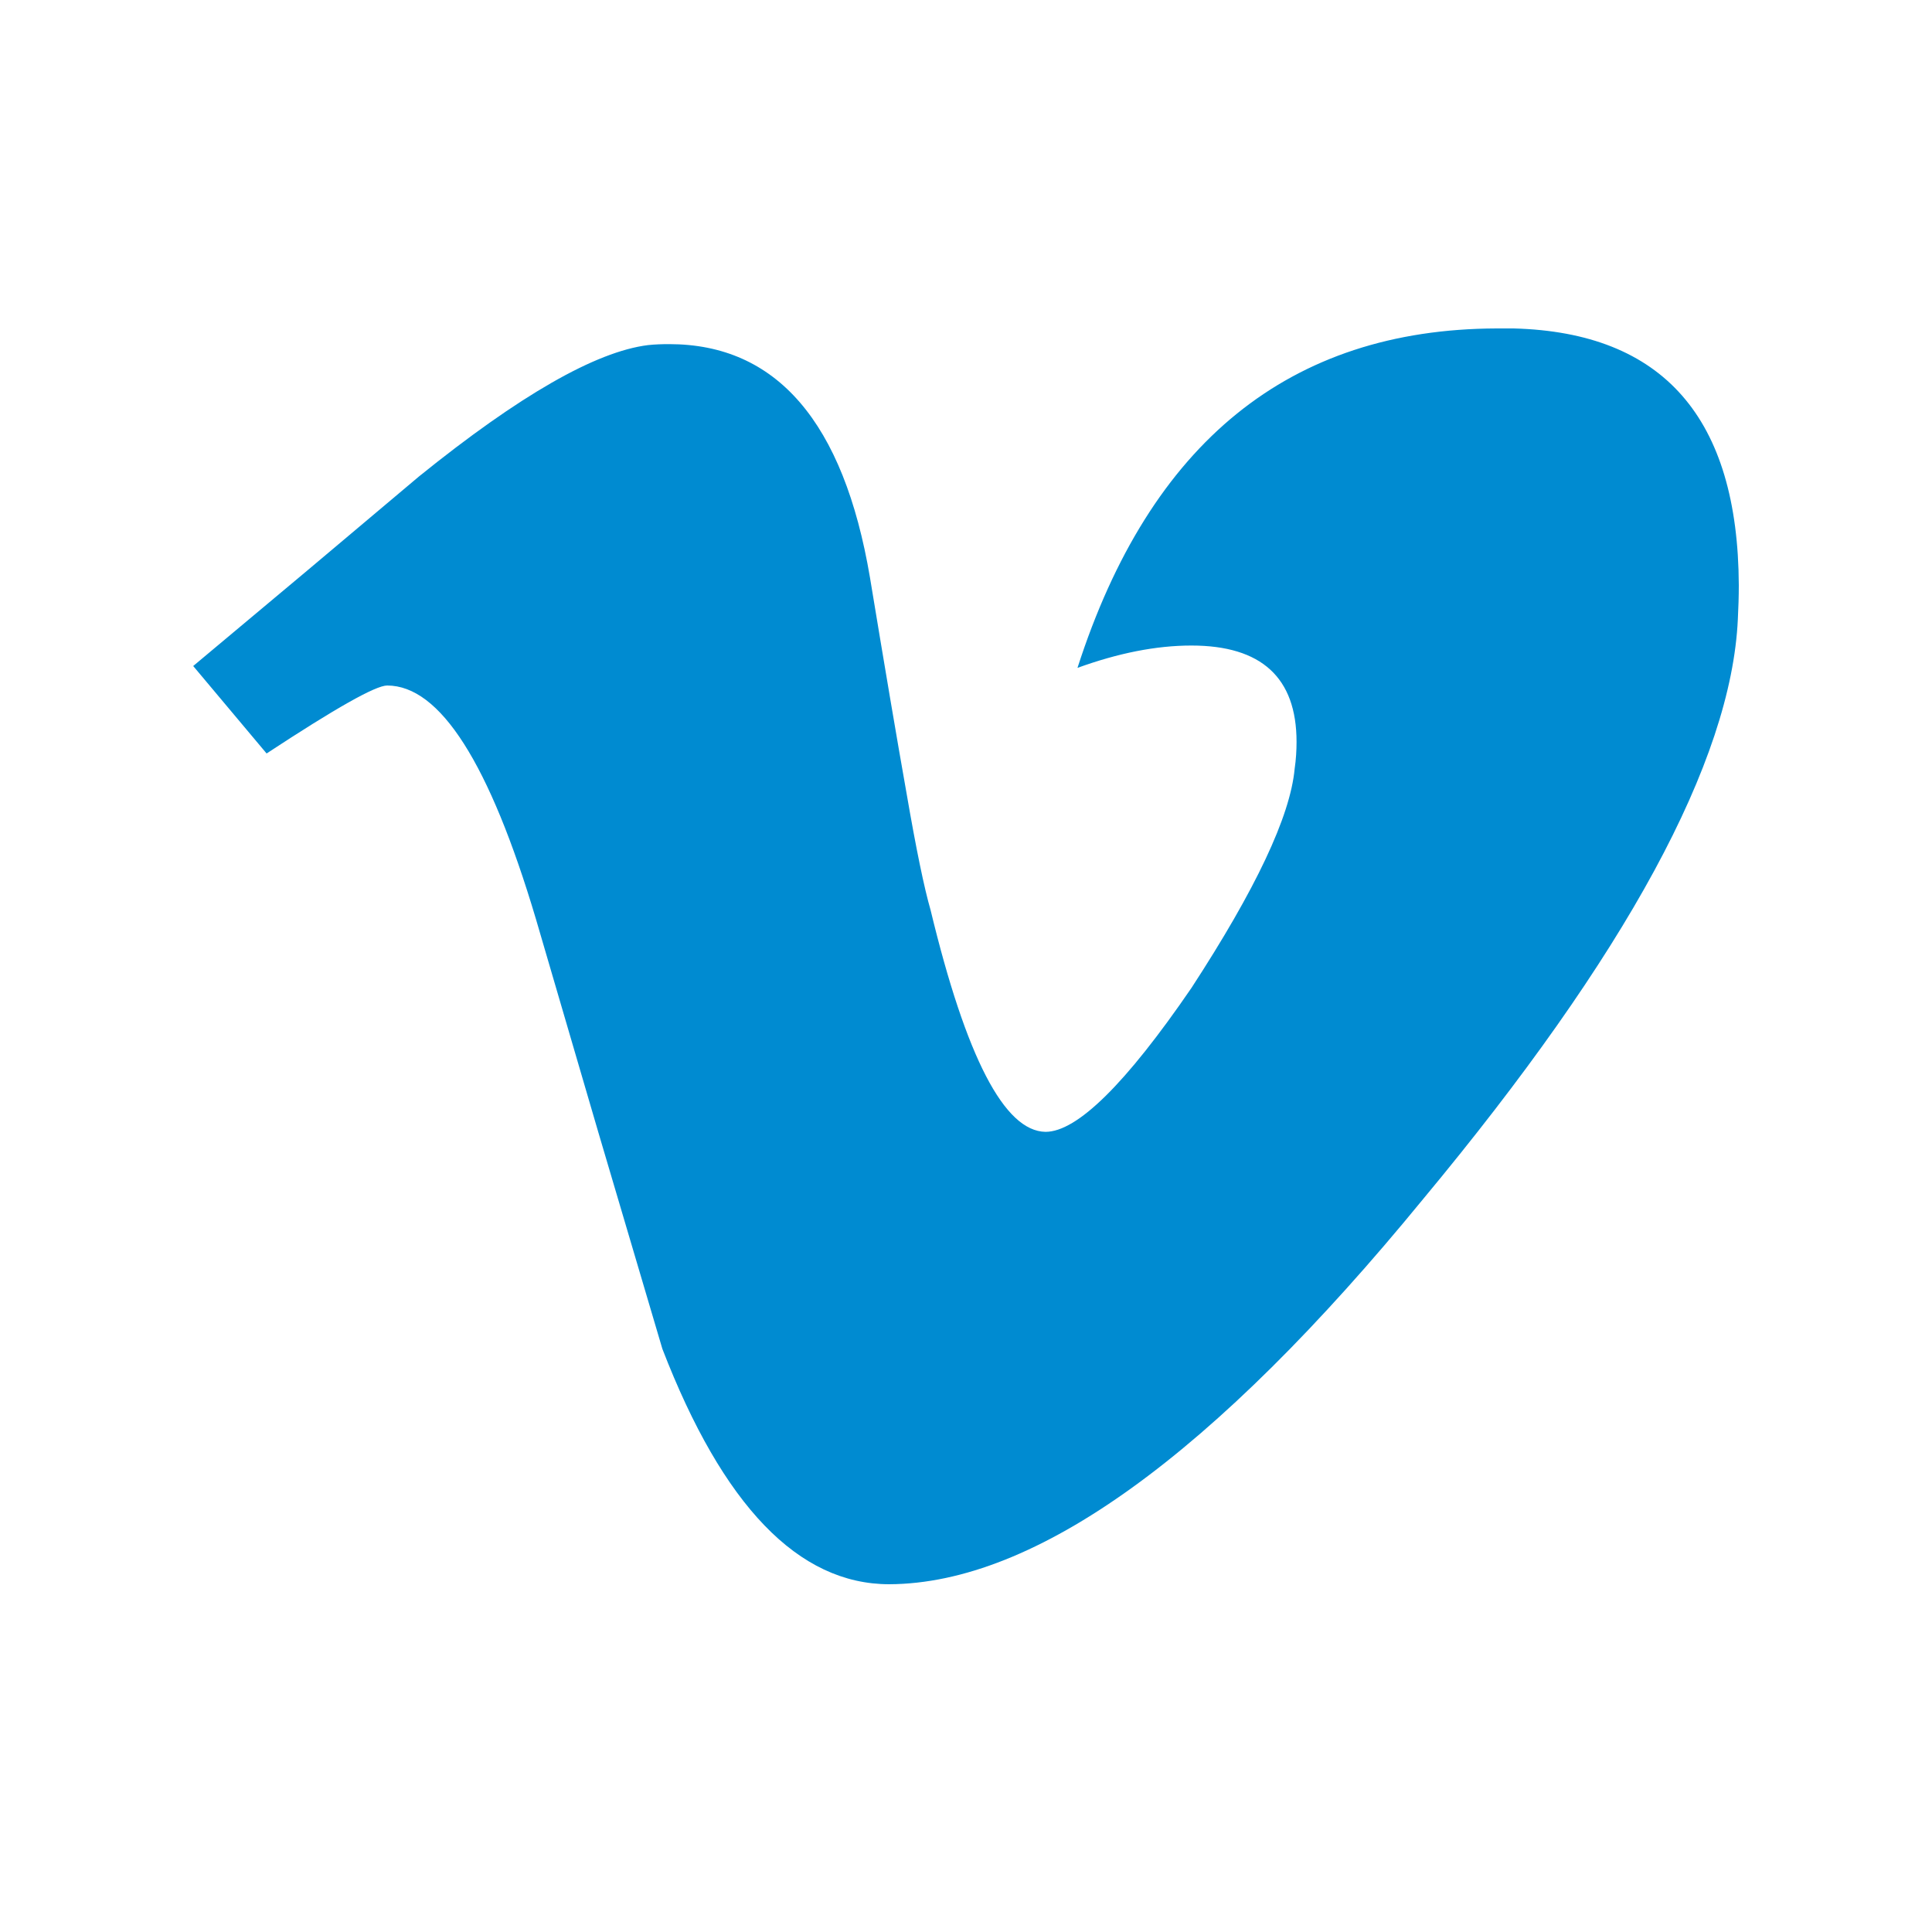 <?xml version="1.0" encoding="UTF-8"?>
<svg width="100px" height="100px" viewBox="0 0 100 100" version="1.1" xmlns="http://www.w3.org/2000/svg" xmlns:xlink="http://www.w3.org/1999/xlink">
    <!-- Generator: Sketch 55.2 (78181) - https://sketchapp.com -->
    <title>Artboard</title>
    <desc>Created with Sketch.</desc>
    <g id="Artboard" stroke="none" stroke-width="1" fill="none" fill-rule="evenodd">
        <g id="image(11)" transform="translate(10, 16.5)" fill="#008BD1" fill-rule="nonzero">
            <path d="M68.349,0.5 C76.09,0.705 79.962,5.132 80,13.793 C80,14.361 79.981,14.953 79.95,15.56 C79.609,22.903 74.186,32.905 63.66,45.564 C52.804,58.826 43.594,65.465 36.03,65.5 C31.325,65.5 27.419,61.44 24.284,53.317 L20.991,42.181 L17.737,31.061 C15.338,23.003 12.775,18.982 10.039,18.982 C9.44,18.982 7.364,20.157 3.799,22.5 L0,17.973 L5.894,13.039 L11.693,8.156 C16.885,3.964 20.834,1.699 23.543,1.362 C23.904,1.324 24.264,1.312 24.633,1.312 C30.193,1.312 33.666,5.337 35.029,13.391 C35.788,17.984 36.418,21.719 36.928,24.588 C37.423,27.465 37.838,29.468 38.168,30.609 C40.006,38.226 41.986,42.053 44.116,42.084 C45.75,42.084 48.268,39.602 51.668,34.637 C54.991,29.538 56.779,25.76 57.01,23.301 C57.083,22.802 57.109,22.334 57.109,21.901 C57.109,18.572 55.29,16.913 51.668,16.913 C49.83,16.913 47.869,17.308 45.77,18.069 C49.53,6.389 56.76,0.539 67.451,0.5 L68.349,0.5 Z" id="Path"></path>
        </g>
    </g>
</svg>